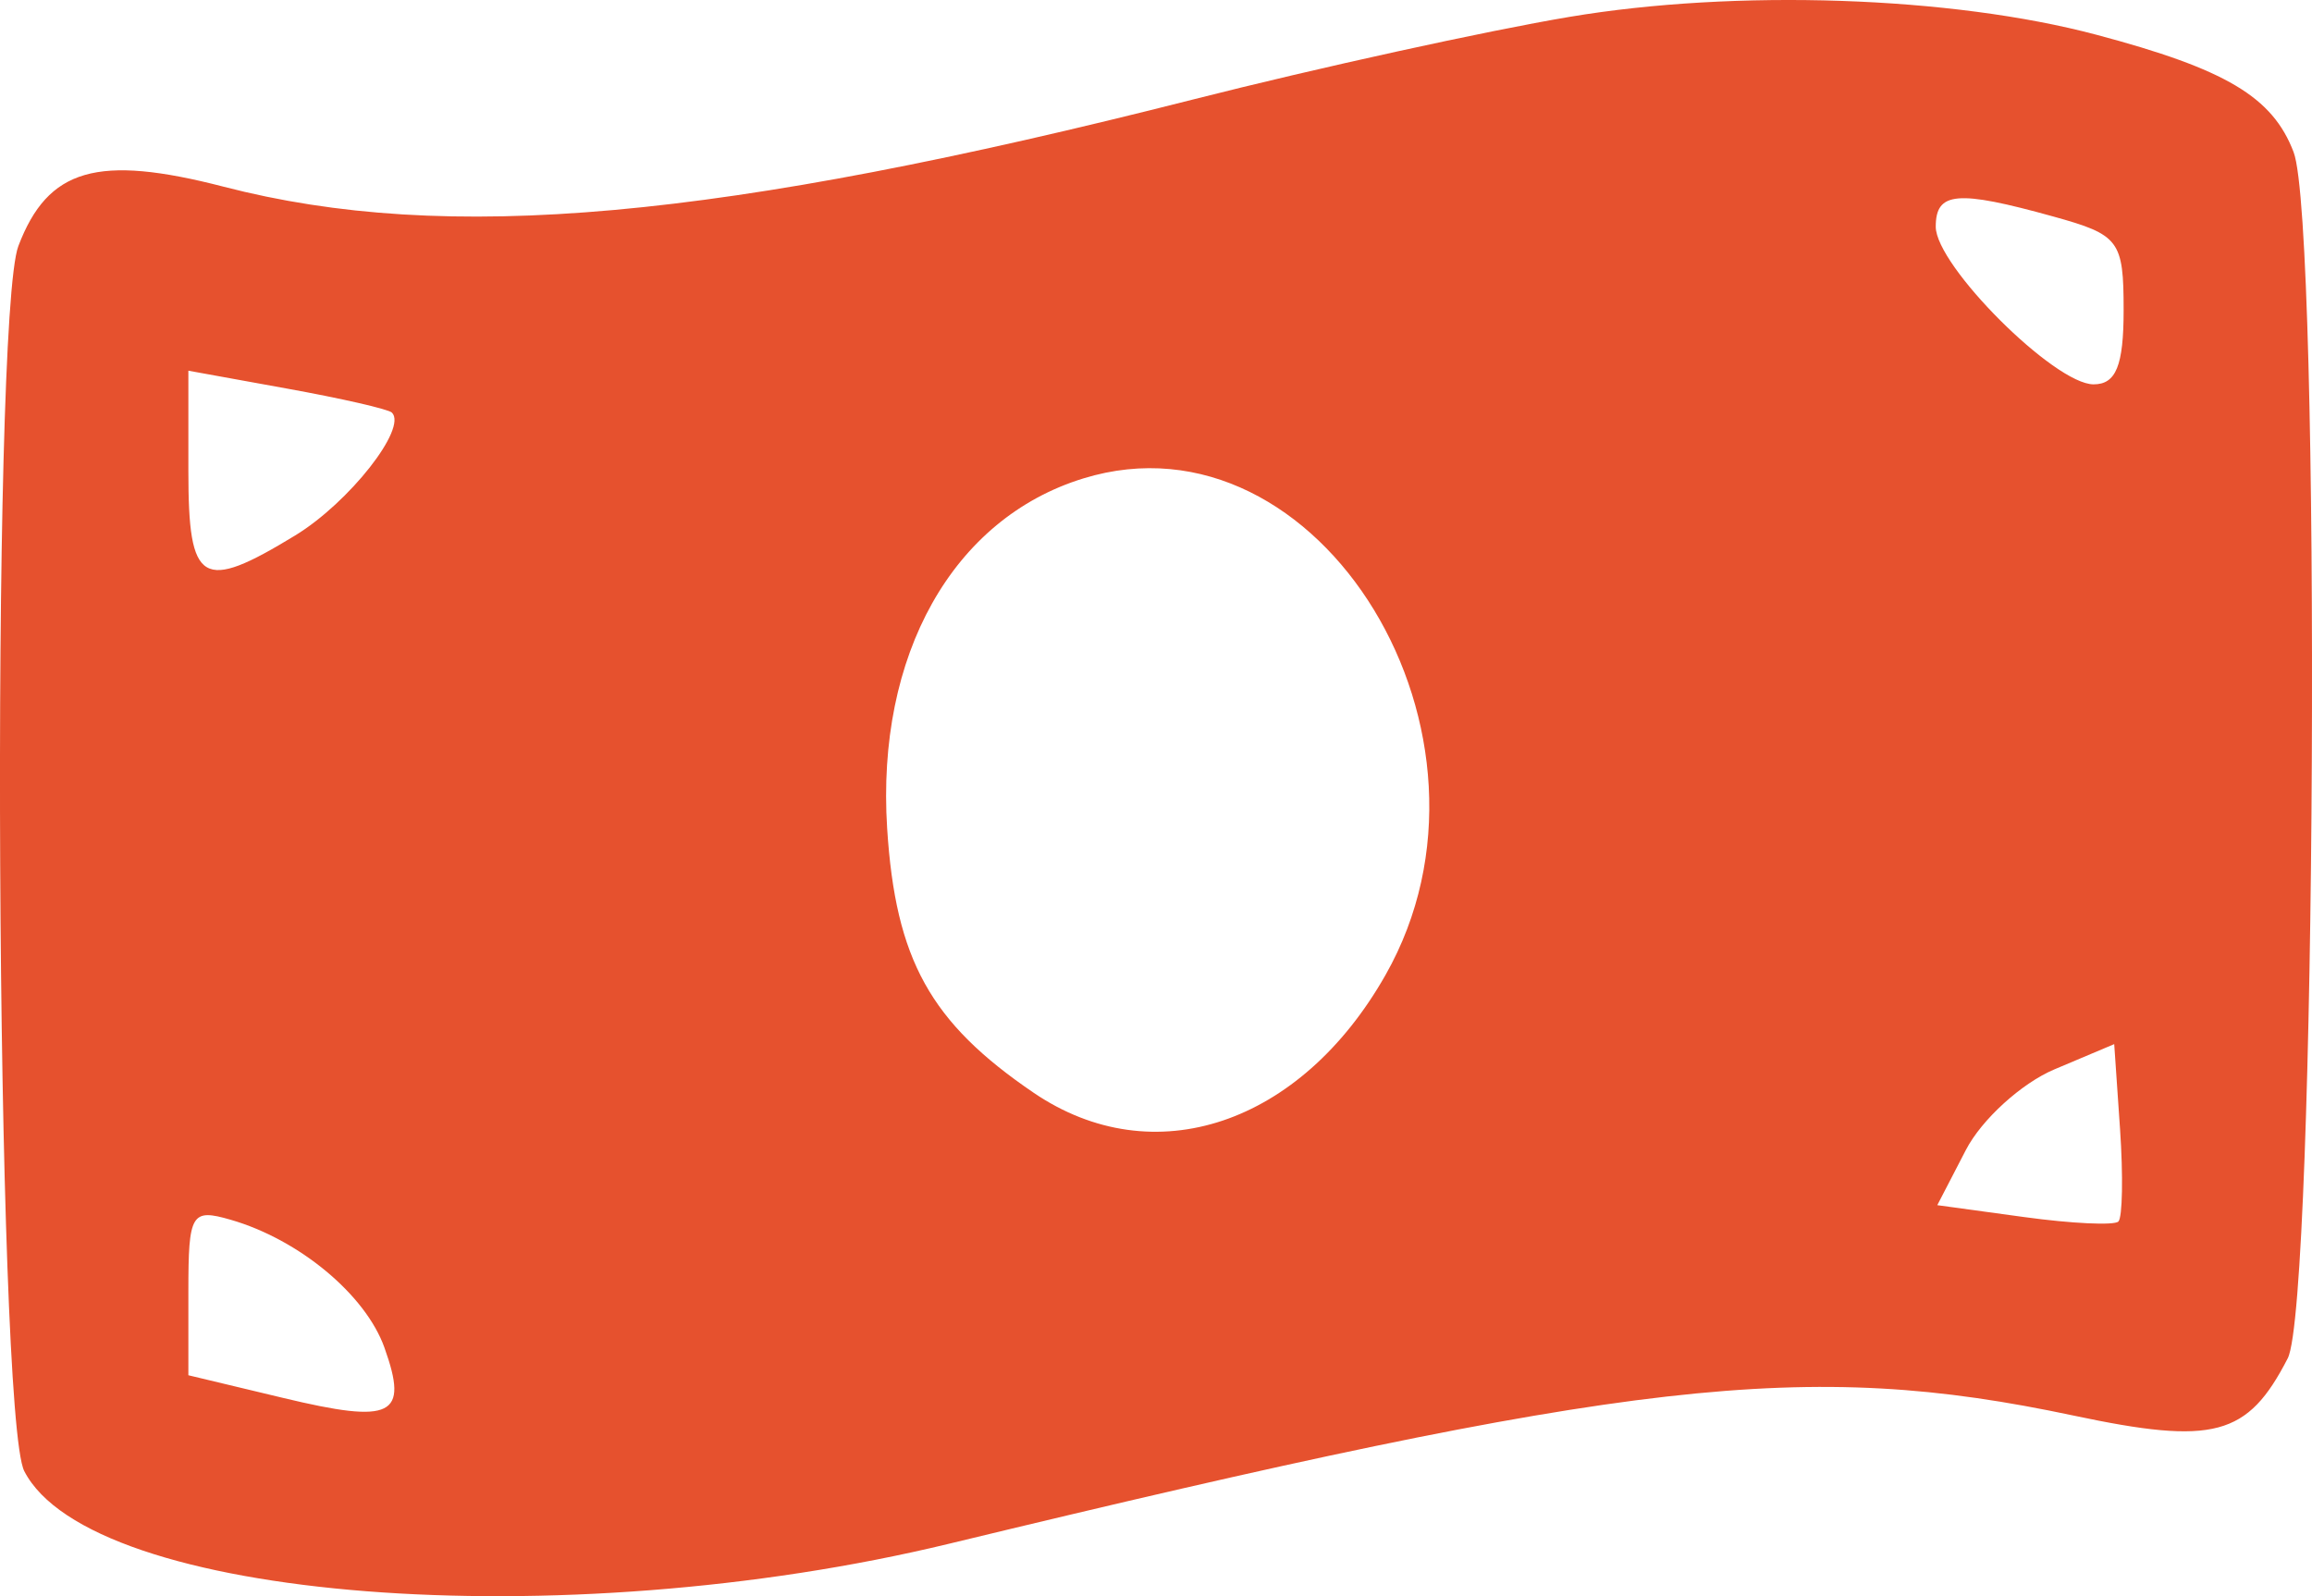 <svg width="42" height="29" viewBox="0 0 42 29" fill="none" xmlns="http://www.w3.org/2000/svg">
<path fill-rule="evenodd" clip-rule="evenodd" d="M28.509 0.307C27.007 0.559 23.936 1.233 21.683 1.805C13.049 3.998 8.12 4.442 4.066 3.393C1.77 2.799 0.871 3.058 0.334 4.469C-0.172 5.798 -0.077 25.72 0.441 26.728C1.648 29.083 10.192 29.753 17.246 28.046C29.62 25.052 32.809 24.689 37.665 25.718C40.22 26.26 40.83 26.097 41.559 24.679C42.077 23.675 42.172 4.093 41.666 2.764C41.284 1.761 40.438 1.257 38.082 0.631C35.45 -0.069 31.536 -0.201 28.509 0.307ZM16.116 15.049C15.915 11.9 17.307 9.419 19.684 8.691C23.98 7.374 27.63 13.376 25.17 17.713C23.625 20.438 20.953 21.333 18.778 19.854C16.9 18.577 16.268 17.437 16.116 15.049ZM3.422 23.462V24.986L5.147 25.399C7.132 25.875 7.428 25.728 6.984 24.485C6.642 23.524 5.435 22.52 4.19 22.161C3.475 21.954 3.422 22.044 3.422 23.462ZM5.363 9.728C3.664 10.763 3.422 10.618 3.422 8.564V6.735L5.214 7.06C6.2 7.238 7.057 7.434 7.119 7.496C7.406 7.778 6.342 9.131 5.363 9.728ZM35.165 4.119C35.165 4.827 37.323 6.983 38.032 6.983C38.44 6.983 38.578 6.644 38.578 5.635C38.578 4.368 38.501 4.266 37.298 3.933C35.552 3.448 35.165 3.482 35.165 4.119ZM35.713 20.892C35.999 20.34 36.722 19.682 37.32 19.429L38.407 18.97L38.513 20.515C38.571 21.363 38.557 22.119 38.483 22.193C38.409 22.267 37.638 22.231 36.771 22.112L35.193 21.896L35.713 20.892Z" fill="#E6512E"/>
</svg>
